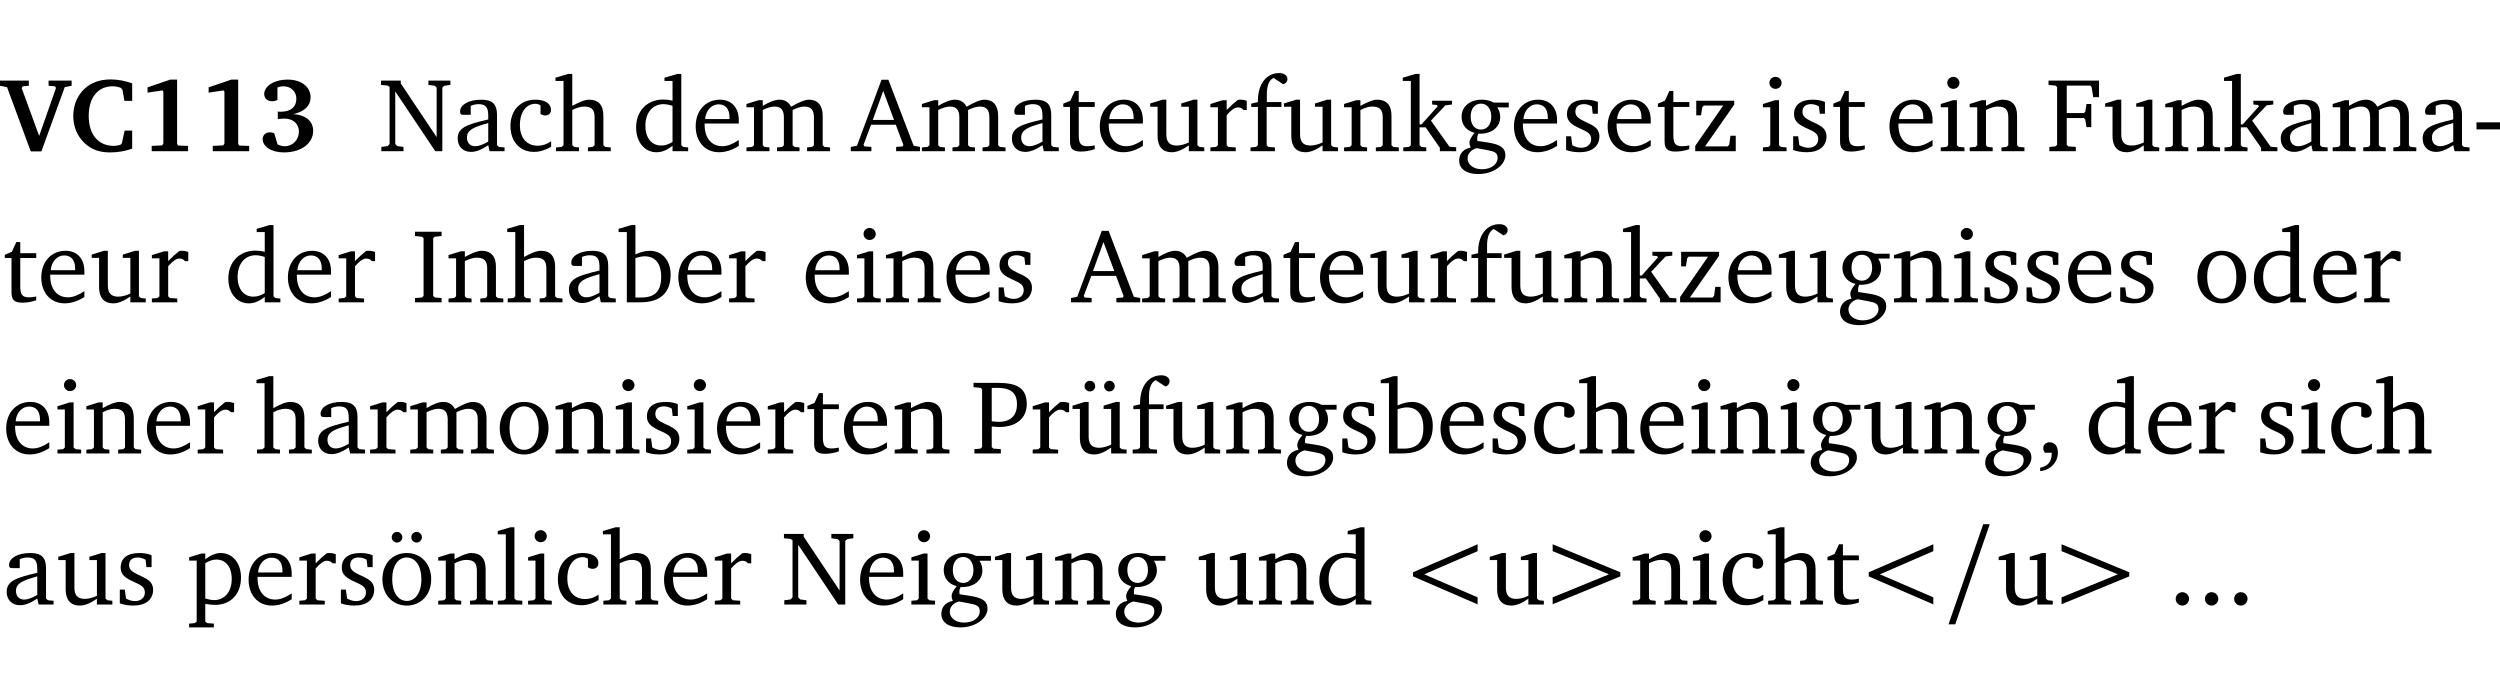 <?xml version="1.0" encoding="UTF-8" standalone="no"?>
<svg
   width="227.45pt"
   height="63.08pt"
   viewBox="0 0 227.45 63.08"
   version="1.2"
   id="svg541"
   sodipodi:docname="5a86135c45ae.pdf"
   xmlns:inkscape="http://www.inkscape.org/namespaces/inkscape"
   xmlns:sodipodi="http://sodipodi.sourceforge.net/DTD/sodipodi-0.dtd"
   xmlns:xlink="http://www.w3.org/1999/xlink"
   xmlns="http://www.w3.org/2000/svg"
   xmlns:svg="http://www.w3.org/2000/svg">
  <sodipodi:namedview
     id="namedview543"
     pagecolor="#ffffff"
     bordercolor="#000000"
     borderopacity="0.25"
     inkscape:showpageshadow="2"
     inkscape:pageopacity="0.0"
     inkscape:pagecheckerboard="0"
     inkscape:deskcolor="#d1d1d1"
     inkscape:document-units="pt" />
  <defs
     id="defs124">
    <g
       id="g122">
      <symbol
         overflow="visible"
         id="glyph0-0">
        <path
           style="stroke:none"
           d=""
           id="path2" />
      </symbol>
      <symbol
         overflow="visible"
         id="glyph0-1">
        <path
           style="stroke:none"
           d="m -0.203,-6.422 v 0.469 l 0.641,0.125 2.156,5.844 H 3.562 l 2.125,-5.844 0.625,-0.125 v -0.469 H 4.219 v 0.469 L 4.797,-5.906 4.891,-5.75 3.359,-1.391 1.766,-5.75 1.875,-5.906 2.422,-5.953 v -0.469 z m 0,0"
           id="path5" />
      </symbol>
      <symbol
         overflow="visible"
         id="glyph0-2">
        <path
           style="stroke:none"
           d="M 5.75,-0.234 V -1.875 H 5.062 l -0.25,1.156 -0.141,0.141 c -0.219,0.062 -0.422,0.094 -0.578,0.094 -1.422,0 -2.297,-1.016 -2.297,-2.734 0,-1.688 0.859,-2.688 2.172,-2.688 0.25,0 0.5,0.047 0.75,0.141 l 0.141,0.156 0.188,1.031 H 5.75 v -1.594 C 5.109,-6.406 4.453,-6.531 3.797,-6.531 c -1,0 -1.812,0.297 -2.406,0.875 -0.656,0.625 -1,1.484 -1,2.453 0,1.219 0.594,2.297 1.594,2.891 0.469,0.281 1.062,0.422 1.75,0.422 C 4.438,0.109 5.109,0 5.75,-0.234 Z m 0,0"
           id="path8" />
      </symbol>
      <symbol
         overflow="visible"
         id="glyph0-3">
        <path
           style="stroke:none"
           d="m 3.109,-6.516 -2.062,0.703 v 0.484 l 1.359,-0.203 0.078,0.125 v 4.703 L 2.375,-0.531 1.422,-0.484 V 0 h 3.312 v -0.484 l -0.906,-0.031 -0.094,-0.156 v -5.844 z m 0,0"
           id="path11" />
      </symbol>
      <symbol
         overflow="visible"
         id="glyph0-4">
        <path
           style="stroke:none"
           d="m 3.188,-3.375 c 1.047,-0.234 1.578,-0.781 1.578,-1.531 0,-0.922 -0.812,-1.609 -2.078,-1.609 -1.297,0 -2.141,0.625 -2.141,1.312 0,0.391 0.281,0.656 0.703,0.656 0.188,0 0.344,-0.031 0.5,-0.125 v -1.125 C 1.938,-5.875 2.125,-5.906 2.281,-5.906 c 0.703,0 1.188,0.469 1.188,1.141 0,0.734 -0.5,1.172 -1.406,1.172 -0.078,0 -0.172,0 -0.281,-0.016 v 0.688 C 2.047,-2.953 2.25,-2.969 2.375,-2.969 c 0.812,0 1.328,0.484 1.328,1.188 0,0.734 -0.562,1.328 -1.281,1.328 -0.188,0 -0.406,-0.047 -0.656,-0.156 l -0.312,-1.031 C 1.312,-1.688 1.188,-1.719 1.078,-1.719 c -0.406,0 -0.672,0.25 -0.672,0.625 0,0.641 0.75,1.203 1.922,1.203 C 3.984,0.109 5,-0.766 5,-1.844 5,-2.719 4.359,-3.297 3.188,-3.375 Z m 0,0"
           id="path14" />
      </symbol>
      <symbol
         overflow="visible"
         id="glyph1-0">
        <path
           style="stroke:none"
           d=""
           id="path17" />
      </symbol>
      <symbol
         overflow="visible"
         id="glyph1-1">
        <path
           style="stroke:none"
           d="M 0.281,0 H 2.297 V -0.391 L 1.719,-0.469 1.547,-0.656 V -5.438 L 5.188,0 H 5.828 V -5.781 L 6,-5.953 6.562,-6.031 v -0.391 h -2 V -6.031 L 5.141,-5.953 5.312,-5.781 v 4.5 L 2.047,-6.172 v -0.25 H 0.25 v 0.391 l 0.609,0.062 0.172,0.125 v 5.188 l -0.172,0.188 -0.578,0.078 z m 0,0"
           id="path20" />
      </symbol>
      <symbol
         overflow="visible"
         id="glyph1-2">
        <path
           style="stroke:none"
           d="M 3.188,-0.547 3.312,0 H 4.672 V -0.344 L 4.156,-0.391 3.984,-0.547 V -3.312 c 0,-0.969 -0.422,-1.375 -1.422,-1.375 -1.203,0 -1.938,0.484 -1.938,1.078 0,0.219 0.078,0.297 0.297,0.297 H 1.594 V -4.125 c 0.25,-0.109 0.484,-0.156 0.719,-0.156 0.688,0 0.875,0.328 0.875,1.078 v 0.312 C 1.281,-2.438 0.406,-2.156 0.406,-1.156 c 0,0.719 0.469,1.219 1.219,1.219 0.453,0 0.969,-0.203 1.562,-0.609 z m 0,-0.328 C 2.719,-0.609 2.328,-0.453 2.016,-0.453 1.531,-0.453 1.25,-0.766 1.25,-1.234 1.25,-1.938 1.844,-2.188 3.188,-2.562 Z m 0,0"
           id="path23" />
      </symbol>
      <symbol
         overflow="visible"
         id="glyph1-3">
        <path
           style="stroke:none"
           d="m 4.062,-0.406 v -0.5 C 3.656,-0.625 3.266,-0.5 2.844,-0.5 c -0.984,0 -1.625,-0.688 -1.625,-1.875 0,-1.203 0.594,-1.938 1.406,-1.938 0.172,0 0.312,0.047 0.469,0.141 v 0.781 C 3.234,-3.297 3.375,-3.25 3.516,-3.25 c 0.328,0 0.531,-0.203 0.531,-0.516 C 4.047,-4.312 3.531,-4.688 2.625,-4.688 c -1.344,0 -2.266,0.953 -2.266,2.391 0,1.406 0.844,2.359 2.141,2.359 0.516,0 1.031,-0.156 1.562,-0.469 z m 0,0"
           id="path26" />
      </symbol>
      <symbol
         overflow="visible"
         id="glyph1-4">
        <path
           style="stroke:none"
           d="M 1.344,-7.031 0.188,-6.688 v 0.297 h 0.734 v 5.844 L 0.75,-0.391 0.234,-0.344 V 0 h 2.094 V -0.344 L 1.891,-0.391 1.719,-0.547 V -3.75 c 0.406,-0.203 0.766,-0.312 1.062,-0.312 0.703,0 0.969,0.281 0.969,0.984 v 2.531 l -0.172,0.156 -0.438,0.047 V 0 H 5.219 v -0.344 l -0.5,-0.047 -0.172,-0.156 v -2.688 c 0,-0.969 -0.453,-1.453 -1.281,-1.453 -0.422,0 -0.906,0.219 -1.547,0.562 v -2.906 z m 0,0"
           id="path29" />
      </symbol>
      <symbol
         overflow="visible"
         id="glyph1-5">
        <path
           style="stroke:none"
           d="M 3.656,-6.391 V -4.594 C 3.359,-4.672 3.078,-4.703 2.812,-4.703 c -1.453,0 -2.469,1.016 -2.469,2.547 0,1.344 0.797,2.25 1.844,2.25 0.531,0 0.984,-0.203 1.469,-0.594 V 0 H 5.078 V -0.344 L 4.625,-0.391 4.453,-0.547 V -7.031 H 4.094 L 2.922,-6.688 v 0.297 z m 0,5.547 C 3.312,-0.625 2.969,-0.516 2.625,-0.516 c -0.859,0 -1.438,-0.672 -1.438,-1.797 0,-1.203 0.672,-1.969 1.641,-1.969 0.219,0 0.516,0.047 0.828,0.156 z m 0,0"
           id="path32" />
      </symbol>
      <symbol
         overflow="visible"
         id="glyph1-6">
        <path
           style="stroke:none"
           d="m 4.281,-1.016 c -0.547,0.359 -1.016,0.562 -1.5,0.562 -0.969,0 -1.609,-0.734 -1.609,-1.953 0,-0.031 0,-0.078 0,-0.109 H 4.281 c 0,-0.109 0,-0.203 0,-0.297 0,-1.172 -0.672,-1.875 -1.719,-1.875 -1.281,0 -2.203,0.984 -2.203,2.422 0,1.406 0.859,2.359 2.125,2.359 0.609,0 1.219,-0.203 1.797,-0.578 z M 3.438,-2.922 H 1.219 c 0.062,-0.812 0.609,-1.344 1.219,-1.344 0.641,0 1,0.422 1,1.203 0,0.047 0,0.094 0,0.141 z m 0,0"
           id="path35" />
      </symbol>
      <symbol
         overflow="visible"
         id="glyph1-7">
        <path
           style="stroke:none"
           d="M 4.344,-4.047 C 4.125,-4.469 3.766,-4.688 3.297,-4.688 c -0.406,0 -0.906,0.188 -1.531,0.562 v -0.516 h -0.375 L 0.281,-4.297 V -4 h 0.688 v 3.453 L 0.797,-0.391 0.281,-0.344 V 0 H 2.375 V -0.344 L 1.922,-0.391 1.766,-0.547 V -3.75 C 2.188,-3.953 2.531,-4.062 2.844,-4.062 c 0.578,0 0.844,0.312 0.844,0.984 v 2.531 L 3.531,-0.391 3.062,-0.344 V 0 H 5.109 V -0.344 L 4.656,-0.391 4.484,-0.547 V -3.75 c 0.406,-0.203 0.781,-0.312 1.078,-0.312 0.594,0 0.859,0.312 0.859,0.984 v 2.531 L 6.25,-0.391 5.797,-0.344 V 0 h 2.094 V -0.344 L 7.375,-0.391 7.219,-0.547 v -2.688 c 0,-0.953 -0.484,-1.453 -1.234,-1.453 -0.375,0 -0.922,0.219 -1.641,0.641 z m 0,0"
           id="path38" />
      </symbol>
      <symbol
         overflow="visible"
         id="glyph1-8">
        <path
           style="stroke:none"
           d="m 2.719,-6.5 -2.234,6 -0.562,0.109 V 0 h 1.875 v -0.391 l -0.625,-0.047 -0.094,-0.141 0.688,-1.828 h 2.25 l 0.688,1.828 -0.062,0.141 -0.594,0.047 V 0 H 6.219 V -0.391 L 5.641,-0.5 3.344,-6.5 Z M 2.875,-5.484 3.859,-2.844 h -1.938 z m 0,0"
           id="path41" />
      </symbol>
      <symbol
         overflow="visible"
         id="glyph1-9">
        <path
           style="stroke:none"
           d="m 0.844,-4.031 v 3.094 c 0,0.672 0.203,0.969 1,0.969 0.359,0 0.797,-0.062 1.25,-0.219 v -0.344 c -0.219,0.047 -0.438,0.078 -0.672,0.078 -0.656,0 -0.781,-0.328 -0.781,-1.047 V -4.031 H 3.094 v -0.438 H 1.641 V -5.484 H 1.281 L 0.875,-4.594 0.234,-4.328 v 0.297 z m 0,0"
           id="path44" />
      </symbol>
      <symbol
         overflow="visible"
         id="glyph1-10">
        <path
           style="stroke:none"
           d="M 1.359,-4.688 0.25,-4.344 v 0.297 H 0.922 V -1.375 c 0,0.969 0.469,1.469 1.281,1.469 0.469,0 0.984,-0.219 1.562,-0.625 V 0 h 1.406 V -0.344 L 4.719,-0.391 4.547,-0.547 V -4.688 H 4.188 l -1.109,0.344 v 0.297 h 0.688 v 3.25 C 3.359,-0.609 3,-0.516 2.656,-0.516 c -0.641,0 -0.938,-0.328 -0.938,-1.016 V -4.688 Z m 0,0"
           id="path47" />
      </symbol>
      <symbol
         overflow="visible"
         id="glyph1-11">
        <path
           style="stroke:none"
           d="m 0.281,0 h 2.312 V -0.344 L 1.922,-0.391 1.766,-0.547 V -3.281 c 0.391,-0.453 0.719,-0.703 1.031,-0.703 0.203,0 0.375,0.078 0.5,0.234 H 3.594 V -4.578 C 3.391,-4.656 3.219,-4.688 3.016,-4.688 c -0.078,0 -0.156,0 -0.234,0.016 C 2.438,-4.406 2.094,-4.094 1.766,-3.75 v -0.891 h -0.375 L 0.281,-4.297 V -4 h 0.688 v 3.453 L 0.797,-0.391 0.281,-0.344 Z m 0,0"
           id="path50" />
      </symbol>
      <symbol
         overflow="visible"
         id="glyph1-12">
        <path
           style="stroke:none"
           d="M 0.281,0 H 2.5 V -0.344 L 1.906,-0.391 1.75,-0.547 V -4.031 h 1.344 v -0.438 H 1.766 v -0.703 c 0,-0.797 0.203,-1.297 0.609,-1.5 L 3.25,-6.094 c 0.25,-0.062 0.391,-0.25 0.391,-0.469 0,-0.312 -0.297,-0.547 -0.75,-0.547 -1.125,0 -1.938,0.938 -1.938,2.531 0,0.031 0,0.062 0,0.109 L 0.344,-4.328 v 0.297 h 0.609 v 3.484 l -0.172,0.156 -0.5,0.047 z m 0,0"
           id="path53" />
      </symbol>
      <symbol
         overflow="visible"
         id="glyph1-13">
        <path
           style="stroke:none"
           d="M 0.281,0 H 2.375 V -0.344 L 1.922,-0.391 1.766,-0.547 V -3.75 c 0.406,-0.203 0.766,-0.312 1.062,-0.312 0.703,0 0.969,0.281 0.969,0.984 v 2.531 l -0.156,0.156 -0.469,0.047 V 0 h 2.094 V -0.344 L 4.75,-0.391 4.594,-0.547 v -2.688 c 0,-0.969 -0.469,-1.453 -1.297,-1.453 -0.406,0 -0.891,0.219 -1.531,0.562 v -0.516 h -0.375 L 0.281,-4.297 V -4 h 0.688 v 3.453 L 0.797,-0.391 0.281,-0.344 Z m 0,0"
           id="path56" />
      </symbol>
      <symbol
         overflow="visible"
         id="glyph1-14">
        <path
           style="stroke:none"
           d="m 0.234,0 h 2.094 v -0.344 l -0.438,-0.047 -0.172,-0.156 v -1.625 H 2.266 L 3.562,-0.312 V 0 H 5.047 V -0.359 L 4.438,-0.406 2.75,-2.781 4.062,-4.172 4.672,-4.25 v -0.344 h -1.812 V -4.25 l 0.438,0.047 0.062,0.125 -1.469,1.641 H 1.719 v -4.594 h -0.375 L 0.188,-6.688 v 0.297 h 0.734 v 5.844 L 0.75,-0.391 0.234,-0.344 Z m 0,0"
           id="path59" />
      </symbol>
      <symbol
         overflow="visible"
         id="glyph1-15">
        <path
           style="stroke:none"
           d="M 3.531,-4.422 C 3.172,-4.609 2.812,-4.688 2.453,-4.688 c -1.141,0 -1.859,0.641 -1.859,1.562 0,0.719 0.453,1.281 1.188,1.453 -0.312,0.359 -0.469,0.656 -0.469,0.906 0,0.156 0.047,0.297 0.109,0.438 C 0.766,-0.219 0.375,0.234 0.375,0.844 0.375,1.609 1.016,2.078 2.109,2.078 2.844,2.078 3.5,1.859 4,1.453 4.375,1.141 4.578,0.734 4.578,0.375 c 0,-0.703 -0.5,-1 -1.625,-1.172 L 2.031,-0.938 c 0,-0.109 -0.016,-0.188 -0.016,-0.234 0,-0.141 0.047,-0.297 0.109,-0.422 0.062,0 0.109,0 0.156,0 1.109,0 1.828,-0.641 1.828,-1.5 0,-0.328 -0.078,-0.609 -0.266,-0.891 h 1.047 v -0.438 z m -1.172,0.094 c 0.547,0 0.938,0.453 0.938,1.188 0,0.719 -0.391,1.172 -0.938,1.172 -0.562,0 -0.938,-0.453 -0.938,-1.172 0,-0.734 0.375,-1.188 0.938,-1.188 z M 1.969,-0.281 2.891,-0.109 C 3.562,0.016 3.875,0.109 3.875,0.625 c 0,0.547 -0.578,1.016 -1.422,1.016 -0.797,0 -1.312,-0.438 -1.312,-0.984 0,-0.422 0.297,-0.781 0.828,-0.938 z m 0,0"
           id="path62" />
      </symbol>
      <symbol
         overflow="visible"
         id="glyph1-16">
        <path
           style="stroke:none"
           d="M 3.297,-4.484 C 2.969,-4.625 2.594,-4.688 2.172,-4.688 c -1.094,0 -1.688,0.484 -1.688,1.328 0,0.641 0.422,0.953 1.234,1.312 0.625,0.281 0.969,0.453 0.969,0.953 0,0.453 -0.344,0.781 -0.906,0.781 -0.266,0 -0.531,-0.078 -0.812,-0.234 l -0.109,-0.812 H 0.406 v 1.25 c 0.328,0.125 0.75,0.203 1.234,0.203 1.125,0 1.797,-0.547 1.797,-1.438 0,-0.359 -0.141,-0.641 -0.375,-0.828 -0.312,-0.25 -0.672,-0.391 -1,-0.547 C 1.516,-2.984 1.25,-3.188 1.25,-3.594 c 0,-0.438 0.281,-0.688 0.781,-0.688 0.234,0 0.469,0.062 0.719,0.203 l 0.078,0.672 h 0.469 z m 0,0"
           id="path65" />
      </symbol>
      <symbol
         overflow="visible"
         id="glyph1-17">
        <path
           style="stroke:none"
           d="M 0.438,0 H 4.125 V -1.406 H 3.641 L 3.531,-0.594 3.391,-0.438 h -2.062 l 2.656,-3.797 V -4.594 H 0.531 v 1.328 h 0.438 L 1.078,-4 1.219,-4.156 H 2.984 L 0.438,-0.484 Z m 0,0"
           id="path68" />
      </symbol>
      <symbol
         overflow="visible"
         id="glyph1-18">
        <path
           style="stroke:none"
           d="m 1.469,-6.766 c -0.297,0 -0.547,0.234 -0.547,0.547 0,0.312 0.25,0.547 0.547,0.547 0.312,0 0.562,-0.234 0.562,-0.547 0,-0.297 -0.25,-0.547 -0.562,-0.547 z m -0.031,2.125 -1.109,0.344 V -4 H 1 v 3.453 L 0.844,-0.391 0.328,-0.344 V 0 h 2.156 V -0.344 L 1.969,-0.391 1.797,-0.547 v -4.094 z m 0,0"
           id="path71" />
      </symbol>
      <symbol
         overflow="visible"
         id="glyph1-19">
        <path
           style="stroke:none"
           d="M 0.312,0 H 2.719 V -0.391 L 2.047,-0.438 1.891,-0.578 v -2.438 h 1.562 L 3.578,-2.875 3.688,-2.188 H 4.125 V -4.297 H 3.688 l -0.109,0.703 -0.125,0.125 h -1.562 v -2.5 H 4.031 l 0.125,0.141 0.141,0.906 h 0.531 v -1.5 h -4.594 v 0.391 l 0.625,0.062 0.156,0.125 v 5.266 L 0.859,-0.438 0.312,-0.391 Z m 0,0"
           id="path74" />
      </symbol>
      <symbol
         overflow="visible"
         id="glyph1-20">
        <path
           style="stroke:none"
           d="m 0.453,-2.625 v 0.641 H 2.594 V -2.625 Z m 0,0"
           id="path77" />
      </symbol>
      <symbol
         overflow="visible"
         id="glyph1-21">
        <path
           style="stroke:none"
           d="M 0.328,0 H 2.75 V -0.391 L 2.141,-0.438 1.984,-0.578 V -5.844 l 0.156,-0.125 L 2.75,-6.031 V -6.422 H 0.328 v 0.391 l 0.625,0.062 0.156,0.125 v 5.266 l -0.156,0.141 -0.625,0.047 z m 0,0"
           id="path80" />
      </symbol>
      <symbol
         overflow="visible"
         id="glyph1-22">
        <path
           style="stroke:none"
           d="M 1.25,-7.031 0.078,-6.688 v 0.297 h 0.75 V 0 h 1.219 C 3.875,0 4.812,-0.875 4.812,-2.516 4.812,-3.812 4.047,-4.688 2.922,-4.688 c -0.422,0 -0.844,0.109 -1.312,0.328 V -7.031 Z M 1.609,-0.438 V -4.031 C 1.938,-4.125 2.219,-4.188 2.453,-4.188 c 0.953,0 1.5,0.656 1.5,1.859 0,1.312 -0.562,1.891 -1.812,1.891 -0.047,0 -0.234,0 -0.531,0 z m 0,0"
           id="path83" />
      </symbol>
      <symbol
         overflow="visible"
         id="glyph1-23">
        <path
           style="stroke:none"
           d="m 2.578,-4.688 c -1.297,0 -2.219,0.953 -2.219,2.391 0,1.406 0.938,2.391 2.219,2.391 1.281,0 2.219,-0.984 2.219,-2.391 0,-1.422 -0.938,-2.391 -2.219,-2.391 z m 0,0.406 c 0.766,0 1.328,0.75 1.328,1.984 0,1.234 -0.562,1.969 -1.328,1.969 -0.766,0 -1.328,-0.75 -1.328,-1.969 0,-1.25 0.547,-1.984 1.328,-1.984 z m 0,0"
           id="path86" />
      </symbol>
      <symbol
         overflow="visible"
         id="glyph1-24">
        <path
           style="stroke:none"
           d="M 0.312,0 H 2.719 V -0.391 L 2.047,-0.438 1.891,-0.578 v -1.875 c 0.297,0.031 0.531,0.047 0.703,0.047 1.547,0 2.484,-0.828 2.484,-2.062 0,-1.453 -0.828,-1.953 -2.656,-1.953 h -2.188 v 0.391 l 0.625,0.062 0.156,0.125 v 5.266 L 0.859,-0.438 0.312,-0.391 Z m 1.578,-2.922 v -3.031 C 2.062,-5.969 2.234,-5.969 2.375,-5.969 c 1.234,0 1.812,0.453 1.812,1.484 0,1.047 -0.578,1.609 -1.672,1.609 -0.141,0 -0.359,-0.016 -0.625,-0.047 z m 0,0"
           id="path89" />
      </symbol>
      <symbol
         overflow="visible"
         id="glyph1-25">
        <path
           style="stroke:none"
           d="M 1.359,-4.688 0.25,-4.344 v 0.297 H 0.922 V -1.375 c 0,0.969 0.469,1.469 1.281,1.469 0.469,0 0.984,-0.219 1.562,-0.625 V 0 h 1.406 V -0.344 L 4.719,-0.391 4.547,-0.547 V -4.688 H 4.188 l -1.109,0.344 v 0.297 h 0.688 v 3.25 C 3.359,-0.609 3,-0.516 2.656,-0.516 c -0.641,0 -0.938,-0.328 -0.938,-1.016 V -4.688 Z M 1.844,-6.609 c -0.281,0 -0.5,0.219 -0.5,0.484 0,0.266 0.219,0.484 0.5,0.484 0.266,0 0.469,-0.219 0.469,-0.484 0,-0.266 -0.203,-0.484 -0.469,-0.484 z m 1.766,0 c -0.266,0 -0.484,0.219 -0.484,0.484 0,0.266 0.219,0.484 0.484,0.484 0.266,0 0.484,-0.219 0.484,-0.484 0,-0.266 -0.219,-0.484 -0.484,-0.484 z m 0,0"
           id="path92" />
      </symbol>
      <symbol
         overflow="visible"
         id="glyph1-26">
        <path
           style="stroke:none"
           d="m 0.375,1.609 c 0.969,-0.094 1.609,-0.844 1.609,-1.672 0,-0.609 -0.281,-0.953 -0.766,-0.953 -0.312,0 -0.562,0.219 -0.562,0.531 0,0.172 0.047,0.297 0.156,0.422 h 0.609 c 0,0.031 0,0.078 0,0.094 0,0.703 -0.344,1.141 -1.047,1.266 z m 0,0"
           id="path95" />
      </symbol>
      <symbol
         overflow="visible"
         id="glyph1-27">
        <path
           style="stroke:none"
           d="m 0.219,2.078 h 2.25 V 1.734 L 1.859,1.688 1.688,1.547 V -0.062 C 2.047,0 2.344,0.031 2.578,0.031 4,0.031 4.938,-0.953 4.938,-2.453 4.938,-3.797 4.156,-4.688 3.094,-4.688 2.656,-4.688 2.203,-4.5 1.688,-4.125 V -4.641 H 1.328 L 0.219,-4.297 V -4 h 0.688 V 1.547 L 0.734,1.688 0.219,1.734 Z m 1.469,-2.625 v -3.219 c 0.375,-0.219 0.688,-0.328 1.016,-0.328 0.828,0 1.391,0.656 1.391,1.766 0,1.172 -0.656,1.922 -1.594,1.922 -0.219,0 -0.484,-0.047 -0.812,-0.141 z m 0,0"
           id="path98" />
      </symbol>
      <symbol
         overflow="visible"
         id="glyph1-28">
        <path
           style="stroke:none"
           d="m 2.578,-4.688 c -1.297,0 -2.219,0.953 -2.219,2.391 0,1.406 0.938,2.391 2.219,2.391 1.281,0 2.219,-0.984 2.219,-2.391 0,-1.422 -0.938,-2.391 -2.219,-2.391 z m 0,0.406 c 0.766,0 1.328,0.75 1.328,1.984 0,1.234 -0.562,1.969 -1.328,1.969 -0.766,0 -1.328,-0.75 -1.328,-1.969 0,-1.25 0.547,-1.984 1.328,-1.984 z M 1.688,-6.609 c -0.266,0 -0.484,0.219 -0.484,0.484 0,0.266 0.219,0.484 0.484,0.484 0.266,0 0.484,-0.219 0.484,-0.484 0,-0.266 -0.219,-0.484 -0.484,-0.484 z m 1.781,0 c -0.266,0 -0.484,0.219 -0.484,0.484 0,0.266 0.219,0.484 0.484,0.484 0.266,0 0.484,-0.219 0.484,-0.484 0,-0.266 -0.219,-0.484 -0.484,-0.484 z m 0,0"
           id="path101" />
      </symbol>
      <symbol
         overflow="visible"
         id="glyph1-29">
        <path
           style="stroke:none"
           d="M 0.266,0 H 2.5 V -0.344 L 1.953,-0.391 1.781,-0.547 V -7.031 H 1.422 l -1.156,0.344 v 0.297 H 1 v 5.844 l -0.172,0.156 -0.562,0.047 z m 0,0"
           id="path104" />
      </symbol>
      <symbol
         overflow="visible"
         id="glyph1-30">
        <path
           style="stroke:none"
           d="M 1.328,-1.125 C 1,-1.125 0.719,-0.859 0.719,-0.516 0.719,-0.172 1,0.094 1.328,0.094 1.656,0.094 1.938,-0.188 1.938,-0.516 1.938,-0.859 1.656,-1.125 1.328,-1.125 Z m 0,0"
           id="path107" />
      </symbol>
      <symbol
         overflow="visible"
         id="glyph2-0">
        <path
           style="stroke:none"
           d=""
           id="path110" />
      </symbol>
      <symbol
         overflow="visible"
         id="glyph2-1">
        <path
           style="stroke:none"
           d="m 6.672,-5.484 -5.875,2.547 v 0.375 l 5.875,2.547 V -0.656 L 1.812,-2.75 6.672,-4.859 Z m 0,0"
           id="path113" />
      </symbol>
      <symbol
         overflow="visible"
         id="glyph2-2">
        <path
           style="stroke:none"
           d="m 0.531,-4.859 5.125,2.109 -5.125,2.094 v 0.625 L 6.688,-2.562 v -0.375 L 0.531,-5.484 Z m 0,0"
           id="path116" />
      </symbol>
      <symbol
         overflow="visible"
         id="glyph2-3">
        <path
           style="stroke:none"
           d="M 4.281,-7.312 H 3.688 L 0.531,1.797 h 0.609 z m 0,0"
           id="path119" />
      </symbol>
    </g>
  </defs>
  <g
     id="surface1"
     transform="translate(-46.569,-104.995)">
    <path
       style="fill:none;stroke:#000000;stroke-width:0.01;stroke-linecap:butt;stroke-linejoin:miter;stroke-miterlimit:10;stroke-opacity:0.01"
       d="M 3.4375e-4,-0.001 H 218.27"
       transform="matrix(1,0,0,-1,46.777,104.999)"
       id="path126" />
    <g
       style="fill:#000000;fill-opacity:1"
       id="g138">
      <use
         xlink:href="#glyph0-1"
         x="46.772"
         y="118.752"
         id="use128" />
      <use
         xlink:href="#glyph0-2"
         x="52.845"
         y="118.752"
         id="use130" />
      <use
         xlink:href="#glyph0-3"
         x="58.947"
         y="118.752"
         id="use132" />
      <use
         xlink:href="#glyph0-3"
         x="64.504"
         y="118.752"
         id="use134" />
      <use
         xlink:href="#glyph0-4"
         x="70.061"
         y="118.752"
         id="use136" />
    </g>
    <g
       style="fill:#000000;fill-opacity:1"
       id="g148">
      <use
         xlink:href="#glyph1-1"
         x="80.983"
         y="118.752"
         id="use140" />
      <use
         xlink:href="#glyph1-2"
         x="87.802"
         y="118.752"
         id="use142" />
      <use
         xlink:href="#glyph1-3"
         x="92.651"
         y="118.752"
         id="use144" />
      <use
         xlink:href="#glyph1-4"
         x="96.917"
         y="118.752"
         id="use146" />
    </g>
    <g
       style="fill:#000000;fill-opacity:1"
       id="g156">
      <use
         xlink:href="#glyph1-5"
         x="104.1"
         y="118.752"
         id="use150" />
      <use
         xlink:href="#glyph1-6"
         x="109.503"
         y="118.752"
         id="use152" />
      <use
         xlink:href="#glyph1-7"
         x="114.199"
         y="118.752"
         id="use154" />
    </g>
    <g
       style="fill:#000000;fill-opacity:1"
       id="g192">
      <use
         xlink:href="#glyph1-8"
         x="124.051"
         y="118.752"
         id="use158" />
      <use
         xlink:href="#glyph1-7"
         x="130.162"
         y="118.752"
         id="use160" />
      <use
         xlink:href="#glyph1-2"
         x="138.225"
         y="118.752"
         id="use162" />
      <use
         xlink:href="#glyph1-9"
         x="143.074"
         y="118.752"
         id="use164" />
      <use
         xlink:href="#glyph1-6"
         x="146.268"
         y="118.752"
         id="use166" />
      <use
         xlink:href="#glyph1-10"
         x="150.964"
         y="118.752"
         id="use168" />
      <use
         xlink:href="#glyph1-11"
         x="156.406"
         y="118.752"
         id="use170" />
      <use
         xlink:href="#glyph1-12"
         x="160.06"
         y="118.752"
         id="use172" />
      <use
         xlink:href="#glyph1-10"
         x="163.13"
         y="118.752"
         id="use174" />
      <use
         xlink:href="#glyph1-13"
         x="168.572"
         y="118.752"
         id="use176" />
      <use
         xlink:href="#glyph1-14"
         x="174.004"
         y="118.752"
         id="use178" />
      <use
         xlink:href="#glyph1-15"
         x="178.949"
         y="118.752"
         id="use180" />
      <use
         xlink:href="#glyph1-6"
         x="183.951"
         y="118.752"
         id="use182" />
      <use
         xlink:href="#glyph1-16"
         x="188.647"
         y="118.752"
         id="use184" />
      <use
         xlink:href="#glyph1-6"
         x="192.473"
         y="118.752"
         id="use186" />
      <use
         xlink:href="#glyph1-9"
         x="197.169"
         y="118.752"
         id="use188" />
      <use
         xlink:href="#glyph1-17"
         x="200.363"
         y="118.752"
         id="use190" />
    </g>
    <g
       style="fill:#000000;fill-opacity:1"
       id="g200">
      <use
         xlink:href="#glyph1-18"
         x="206.628"
         y="118.752"
         id="use194" />
      <use
         xlink:href="#glyph1-16"
         x="209.306"
         y="118.752"
         id="use196" />
      <use
         xlink:href="#glyph1-9"
         x="213.132"
         y="118.752"
         id="use198" />
    </g>
    <g
       style="fill:#000000;fill-opacity:1"
       id="g208">
      <use
         xlink:href="#glyph1-6"
         x="218.114"
         y="118.752"
         id="use202" />
      <use
         xlink:href="#glyph1-18"
         x="222.811"
         y="118.752"
         id="use204" />
      <use
         xlink:href="#glyph1-13"
         x="225.488"
         y="118.752"
         id="use206" />
    </g>
    <g
       style="fill:#000000;fill-opacity:1"
       id="g226">
      <use
         xlink:href="#glyph1-19"
         x="232.709"
         y="118.752"
         id="use210" />
      <use
         xlink:href="#glyph1-10"
         x="237.845"
         y="118.752"
         id="use212" />
      <use
         xlink:href="#glyph1-13"
         x="243.287"
         y="118.752"
         id="use214" />
      <use
         xlink:href="#glyph1-14"
         x="248.72"
         y="118.752"
         id="use216" />
      <use
         xlink:href="#glyph1-2"
         x="253.665"
         y="118.752"
         id="use218" />
      <use
         xlink:href="#glyph1-7"
         x="258.514"
         y="118.752"
         id="use220" />
      <use
         xlink:href="#glyph1-2"
         x="266.576"
         y="118.752"
         id="use222" />
      <use
         xlink:href="#glyph1-20"
         x="271.425"
         y="118.752"
         id="use224" />
    </g>
    <g
       style="fill:#000000;fill-opacity:1"
       id="g236">
      <use
         xlink:href="#glyph1-9"
         x="46.772"
         y="132.5"
         id="use228" />
      <use
         xlink:href="#glyph1-6"
         x="49.966"
         y="132.5"
         id="use230" />
      <use
         xlink:href="#glyph1-10"
         x="54.662"
         y="132.5"
         id="use232" />
      <use
         xlink:href="#glyph1-11"
         x="60.104"
         y="132.5"
         id="use234" />
    </g>
    <g
       style="fill:#000000;fill-opacity:1"
       id="g244">
      <use
         xlink:href="#glyph1-5"
         x="67"
         y="132.5"
         id="use238" />
      <use
         xlink:href="#glyph1-6"
         x="72.404"
         y="132.5"
         id="use240" />
      <use
         xlink:href="#glyph1-11"
         x="77.1"
         y="132.5"
         id="use242" />
    </g>
    <g
       style="fill:#000000;fill-opacity:1"
       id="g260">
      <use
         xlink:href="#glyph1-21"
         x="83.996"
         y="132.5"
         id="use246" />
      <use
         xlink:href="#glyph1-13"
         x="87.095"
         y="132.5"
         id="use248" />
      <use
         xlink:href="#glyph1-4"
         x="92.527"
         y="132.5"
         id="use250" />
      <use
         xlink:href="#glyph1-2"
         x="97.921"
         y="132.5"
         id="use252" />
      <use
         xlink:href="#glyph1-22"
         x="102.77"
         y="132.5"
         id="use254" />
      <use
         xlink:href="#glyph1-6"
         x="107.925"
         y="132.5"
         id="use256" />
      <use
         xlink:href="#glyph1-11"
         x="112.622"
         y="132.5"
         id="use258" />
    </g>
    <g
       style="fill:#000000;fill-opacity:1"
       id="g272">
      <use
         xlink:href="#glyph1-6"
         x="119.517"
         y="132.5"
         id="use262" />
      <use
         xlink:href="#glyph1-18"
         x="124.213"
         y="132.5"
         id="use264" />
      <use
         xlink:href="#glyph1-13"
         x="126.891"
         y="132.5"
         id="use266" />
      <use
         xlink:href="#glyph1-6"
         x="132.324"
         y="132.5"
         id="use268" />
      <use
         xlink:href="#glyph1-16"
         x="137.02"
         y="132.5"
         id="use270" />
    </g>
    <g
       style="fill:#000000;fill-opacity:1"
       id="g316">
      <use
         xlink:href="#glyph1-8"
         x="144.088"
         y="132.5"
         id="use274" />
      <use
         xlink:href="#glyph1-7"
         x="150.199"
         y="132.5"
         id="use276" />
      <use
         xlink:href="#glyph1-2"
         x="158.262"
         y="132.5"
         id="use278" />
      <use
         xlink:href="#glyph1-9"
         x="163.111"
         y="132.5"
         id="use280" />
      <use
         xlink:href="#glyph1-6"
         x="166.305"
         y="132.5"
         id="use282" />
      <use
         xlink:href="#glyph1-10"
         x="171.001"
         y="132.5"
         id="use284" />
      <use
         xlink:href="#glyph1-11"
         x="176.443"
         y="132.5"
         id="use286" />
      <use
         xlink:href="#glyph1-12"
         x="180.097"
         y="132.5"
         id="use288" />
      <use
         xlink:href="#glyph1-10"
         x="183.167"
         y="132.5"
         id="use290" />
      <use
         xlink:href="#glyph1-13"
         x="188.609"
         y="132.5"
         id="use292" />
      <use
         xlink:href="#glyph1-14"
         x="194.042"
         y="132.5"
         id="use294" />
      <use
         xlink:href="#glyph1-17"
         x="198.986"
         y="132.5"
         id="use296" />
      <use
         xlink:href="#glyph1-6"
         x="203.462"
         y="132.5"
         id="use298" />
      <use
         xlink:href="#glyph1-10"
         x="208.158"
         y="132.5"
         id="use300" />
      <use
         xlink:href="#glyph1-15"
         x="213.6"
         y="132.5"
         id="use302" />
      <use
         xlink:href="#glyph1-13"
         x="218.602"
         y="132.5"
         id="use304" />
      <use
         xlink:href="#glyph1-18"
         x="224.035"
         y="132.5"
         id="use306" />
      <use
         xlink:href="#glyph1-16"
         x="226.713"
         y="132.5"
         id="use308" />
      <use
         xlink:href="#glyph1-16"
         x="230.539"
         y="132.5"
         id="use310" />
      <use
         xlink:href="#glyph1-6"
         x="234.364"
         y="132.5"
         id="use312" />
      <use
         xlink:href="#glyph1-16"
         x="239.06"
         y="132.5"
         id="use314" />
    </g>
    <g
       style="fill:#000000;fill-opacity:1"
       id="g326">
      <use
         xlink:href="#glyph1-23"
         x="246.128"
         y="132.5"
         id="use318" />
      <use
         xlink:href="#glyph1-5"
         x="251.283"
         y="132.5"
         id="use320" />
      <use
         xlink:href="#glyph1-6"
         x="256.687"
         y="132.5"
         id="use322" />
      <use
         xlink:href="#glyph1-11"
         x="261.383"
         y="132.5"
         id="use324" />
    </g>
    <g
       style="fill:#000000;fill-opacity:1"
       id="g338">
      <use
         xlink:href="#glyph1-6"
         x="46.772"
         y="146.249"
         id="use328" />
      <use
         xlink:href="#glyph1-18"
         x="51.468"
         y="146.249"
         id="use330" />
      <use
         xlink:href="#glyph1-13"
         x="54.146"
         y="146.249"
         id="use332" />
      <use
         xlink:href="#glyph1-6"
         x="59.578"
         y="146.249"
         id="use334" />
      <use
         xlink:href="#glyph1-11"
         x="64.274"
         y="146.249"
         id="use336" />
    </g>
    <g
       style="fill:#000000;fill-opacity:1"
       id="g368">
      <use
         xlink:href="#glyph1-4"
         x="69.717"
         y="146.249"
         id="use340" />
      <use
         xlink:href="#glyph1-2"
         x="75.111"
         y="146.249"
         id="use342" />
      <use
         xlink:href="#glyph1-11"
         x="79.96"
         y="146.249"
         id="use344" />
      <use
         xlink:href="#glyph1-7"
         x="83.613"
         y="146.249"
         id="use346" />
      <use
         xlink:href="#glyph1-23"
         x="91.676"
         y="146.249"
         id="use348" />
      <use
         xlink:href="#glyph1-13"
         x="96.831"
         y="146.249"
         id="use350" />
      <use
         xlink:href="#glyph1-18"
         x="102.263"
         y="146.249"
         id="use352" />
      <use
         xlink:href="#glyph1-16"
         x="104.941"
         y="146.249"
         id="use354" />
      <use
         xlink:href="#glyph1-18"
         x="108.767"
         y="146.249"
         id="use356" />
      <use
         xlink:href="#glyph1-6"
         x="111.445"
         y="146.249"
         id="use358" />
      <use
         xlink:href="#glyph1-11"
         x="116.141"
         y="146.249"
         id="use360" />
      <use
         xlink:href="#glyph1-9"
         x="119.795"
         y="146.249"
         id="use362" />
      <use
         xlink:href="#glyph1-6"
         x="122.989"
         y="146.249"
         id="use364" />
      <use
         xlink:href="#glyph1-13"
         x="127.685"
         y="146.249"
         id="use366" />
    </g>
    <g
       style="fill:#000000;fill-opacity:1"
       id="g414">
      <use
         xlink:href="#glyph1-24"
         x="134.906"
         y="146.249"
         id="use370" />
      <use
         xlink:href="#glyph1-11"
         x="140.243"
         y="146.249"
         id="use372" />
      <use
         xlink:href="#glyph1-25"
         x="143.896"
         y="146.249"
         id="use374" />
      <use
         xlink:href="#glyph1-12"
         x="149.338"
         y="146.249"
         id="use376" />
      <use
         xlink:href="#glyph1-10"
         x="152.409"
         y="146.249"
         id="use378" />
      <use
         xlink:href="#glyph1-13"
         x="157.851"
         y="146.249"
         id="use380" />
      <use
         xlink:href="#glyph1-15"
         x="163.283"
         y="146.249"
         id="use382" />
      <use
         xlink:href="#glyph1-16"
         x="168.285"
         y="146.249"
         id="use384" />
      <use
         xlink:href="#glyph1-22"
         x="172.111"
         y="146.249"
         id="use386" />
      <use
         xlink:href="#glyph1-6"
         x="177.266"
         y="146.249"
         id="use388" />
      <use
         xlink:href="#glyph1-16"
         x="181.962"
         y="146.249"
         id="use390" />
      <use
         xlink:href="#glyph1-3"
         x="185.788"
         y="146.249"
         id="use392" />
      <use
         xlink:href="#glyph1-4"
         x="190.053"
         y="146.249"
         id="use394" />
      <use
         xlink:href="#glyph1-6"
         x="195.447"
         y="146.249"
         id="use396" />
      <use
         xlink:href="#glyph1-18"
         x="200.144"
         y="146.249"
         id="use398" />
      <use
         xlink:href="#glyph1-13"
         x="202.821"
         y="146.249"
         id="use400" />
      <use
         xlink:href="#glyph1-18"
         x="208.254"
         y="146.249"
         id="use402" />
      <use
         xlink:href="#glyph1-15"
         x="210.932"
         y="146.249"
         id="use404" />
      <use
         xlink:href="#glyph1-10"
         x="215.934"
         y="146.249"
         id="use406" />
      <use
         xlink:href="#glyph1-13"
         x="221.376"
         y="146.249"
         id="use408" />
      <use
         xlink:href="#glyph1-15"
         x="226.809"
         y="146.249"
         id="use410" />
      <use
         xlink:href="#glyph1-26"
         x="231.811"
         y="146.249"
         id="use412" />
    </g>
    <g
       style="fill:#000000;fill-opacity:1"
       id="g422">
      <use
         xlink:href="#glyph1-5"
         x="236.258"
         y="146.249"
         id="use416" />
      <use
         xlink:href="#glyph1-6"
         x="241.662"
         y="146.249"
         id="use418" />
      <use
         xlink:href="#glyph1-11"
         x="246.358"
         y="146.249"
         id="use420" />
    </g>
    <g
       style="fill:#000000;fill-opacity:1"
       id="g432">
      <use
         xlink:href="#glyph1-16"
         x="251.8"
         y="146.249"
         id="use424" />
      <use
         xlink:href="#glyph1-18"
         x="255.625"
         y="146.249"
         id="use426" />
      <use
         xlink:href="#glyph1-3"
         x="258.303"
         y="146.249"
         id="use428" />
      <use
         xlink:href="#glyph1-4"
         x="262.569"
         y="146.249"
         id="use430" />
    </g>
    <g
       style="fill:#000000;fill-opacity:1"
       id="g440">
      <use
         xlink:href="#glyph1-2"
         x="46.772"
         y="159.997"
         id="use434" />
      <use
         xlink:href="#glyph1-10"
         x="51.621"
         y="159.997"
         id="use436" />
      <use
         xlink:href="#glyph1-16"
         x="57.063"
         y="159.997"
         id="use438" />
    </g>
    <g
       style="fill:#000000;fill-opacity:1"
       id="g466">
      <use
         xlink:href="#glyph1-27"
         x="63.557"
         y="159.997"
         id="use442" />
      <use
         xlink:href="#glyph1-6"
         x="68.827"
         y="159.997"
         id="use444" />
      <use
         xlink:href="#glyph1-11"
         x="73.523"
         y="159.997"
         id="use446" />
      <use
         xlink:href="#glyph1-16"
         x="77.177"
         y="159.997"
         id="use448" />
      <use
         xlink:href="#glyph1-28"
         x="81.002"
         y="159.997"
         id="use450" />
      <use
         xlink:href="#glyph1-13"
         x="86.157"
         y="159.997"
         id="use452" />
      <use
         xlink:href="#glyph1-29"
         x="91.59"
         y="159.997"
         id="use454" />
      <use
         xlink:href="#glyph1-18"
         x="94.287"
         y="159.997"
         id="use456" />
      <use
         xlink:href="#glyph1-3"
         x="96.965"
         y="159.997"
         id="use458" />
      <use
         xlink:href="#glyph1-4"
         x="101.231"
         y="159.997"
         id="use460" />
      <use
         xlink:href="#glyph1-6"
         x="106.625"
         y="159.997"
         id="use462" />
      <use
         xlink:href="#glyph1-11"
         x="111.321"
         y="159.997"
         id="use464" />
    </g>
    <g
       style="fill:#000000;fill-opacity:1"
       id="g482">
      <use
         xlink:href="#glyph1-1"
         x="117.643"
         y="159.997"
         id="use468" />
      <use
         xlink:href="#glyph1-6"
         x="124.462"
         y="159.997"
         id="use470" />
      <use
         xlink:href="#glyph1-18"
         x="129.158"
         y="159.997"
         id="use472" />
      <use
         xlink:href="#glyph1-15"
         x="131.836"
         y="159.997"
         id="use474" />
      <use
         xlink:href="#glyph1-10"
         x="136.838"
         y="159.997"
         id="use476" />
      <use
         xlink:href="#glyph1-13"
         x="142.28"
         y="159.997"
         id="use478" />
      <use
         xlink:href="#glyph1-15"
         x="147.713"
         y="159.997"
         id="use480" />
    </g>
    <g
       style="fill:#000000;fill-opacity:1"
       id="g490">
      <use
         xlink:href="#glyph1-10"
         x="155.383"
         y="159.997"
         id="use484" />
      <use
         xlink:href="#glyph1-13"
         x="160.825"
         y="159.997"
         id="use486" />
      <use
         xlink:href="#glyph1-5"
         x="166.258"
         y="159.997"
         id="use488" />
    </g>
    <g
       style="fill:#000000;fill-opacity:1"
       id="g494">
      <use
         xlink:href="#glyph2-1"
         x="174.33"
         y="159.997"
         id="use492" />
    </g>
    <g
       style="fill:#000000;fill-opacity:1"
       id="g498">
      <use
         xlink:href="#glyph1-10"
         x="181.857"
         y="159.997"
         id="use496" />
    </g>
    <g
       style="fill:#000000;fill-opacity:1"
       id="g502">
      <use
         xlink:href="#glyph2-2"
         x="187.299"
         y="159.997"
         id="use500" />
    </g>
    <g
       style="fill:#000000;fill-opacity:1"
       id="g514">
      <use
         xlink:href="#glyph1-13"
         x="194.826"
         y="159.997"
         id="use504" />
      <use
         xlink:href="#glyph1-18"
         x="200.258"
         y="159.997"
         id="use506" />
      <use
         xlink:href="#glyph1-3"
         x="202.936"
         y="159.997"
         id="use508" />
      <use
         xlink:href="#glyph1-4"
         x="207.202"
         y="159.997"
         id="use510" />
      <use
         xlink:href="#glyph1-9"
         x="212.596"
         y="159.997"
         id="use512" />
    </g>
    <g
       style="fill:#000000;fill-opacity:1"
       id="g520">
      <use
         xlink:href="#glyph2-1"
         x="215.79"
         y="159.997"
         id="use516" />
      <use
         xlink:href="#glyph2-3"
         x="223.316"
         y="159.997"
         id="use518" />
    </g>
    <g
       style="fill:#000000;fill-opacity:1"
       id="g524">
      <use
         xlink:href="#glyph1-10"
         x="228.157"
         y="159.997"
         id="use522" />
    </g>
    <g
       style="fill:#000000;fill-opacity:1"
       id="g528">
      <use
         xlink:href="#glyph2-2"
         x="233.599"
         y="159.997"
         id="use526" />
    </g>
    <g
       style="fill:#000000;fill-opacity:1"
       id="g536">
      <use
         xlink:href="#glyph1-30"
         x="243.794"
         y="159.997"
         id="use530" />
      <use
         xlink:href="#glyph1-30"
         x="246.453"
         y="159.997"
         id="use532" />
      <use
         xlink:href="#glyph1-30"
         x="249.112"
         y="159.997"
         id="use534" />
    </g>
    <path
       style="fill:none;stroke:#000000;stroke-width:0.01;stroke-linecap:butt;stroke-linejoin:miter;stroke-miterlimit:10;stroke-opacity:0.01"
       d="M 3.4375e-4,6.875e-4 H 218.27"
       transform="matrix(1,0,0,-1,46.777,168.071)"
       id="path538" />
  </g>
</svg>
